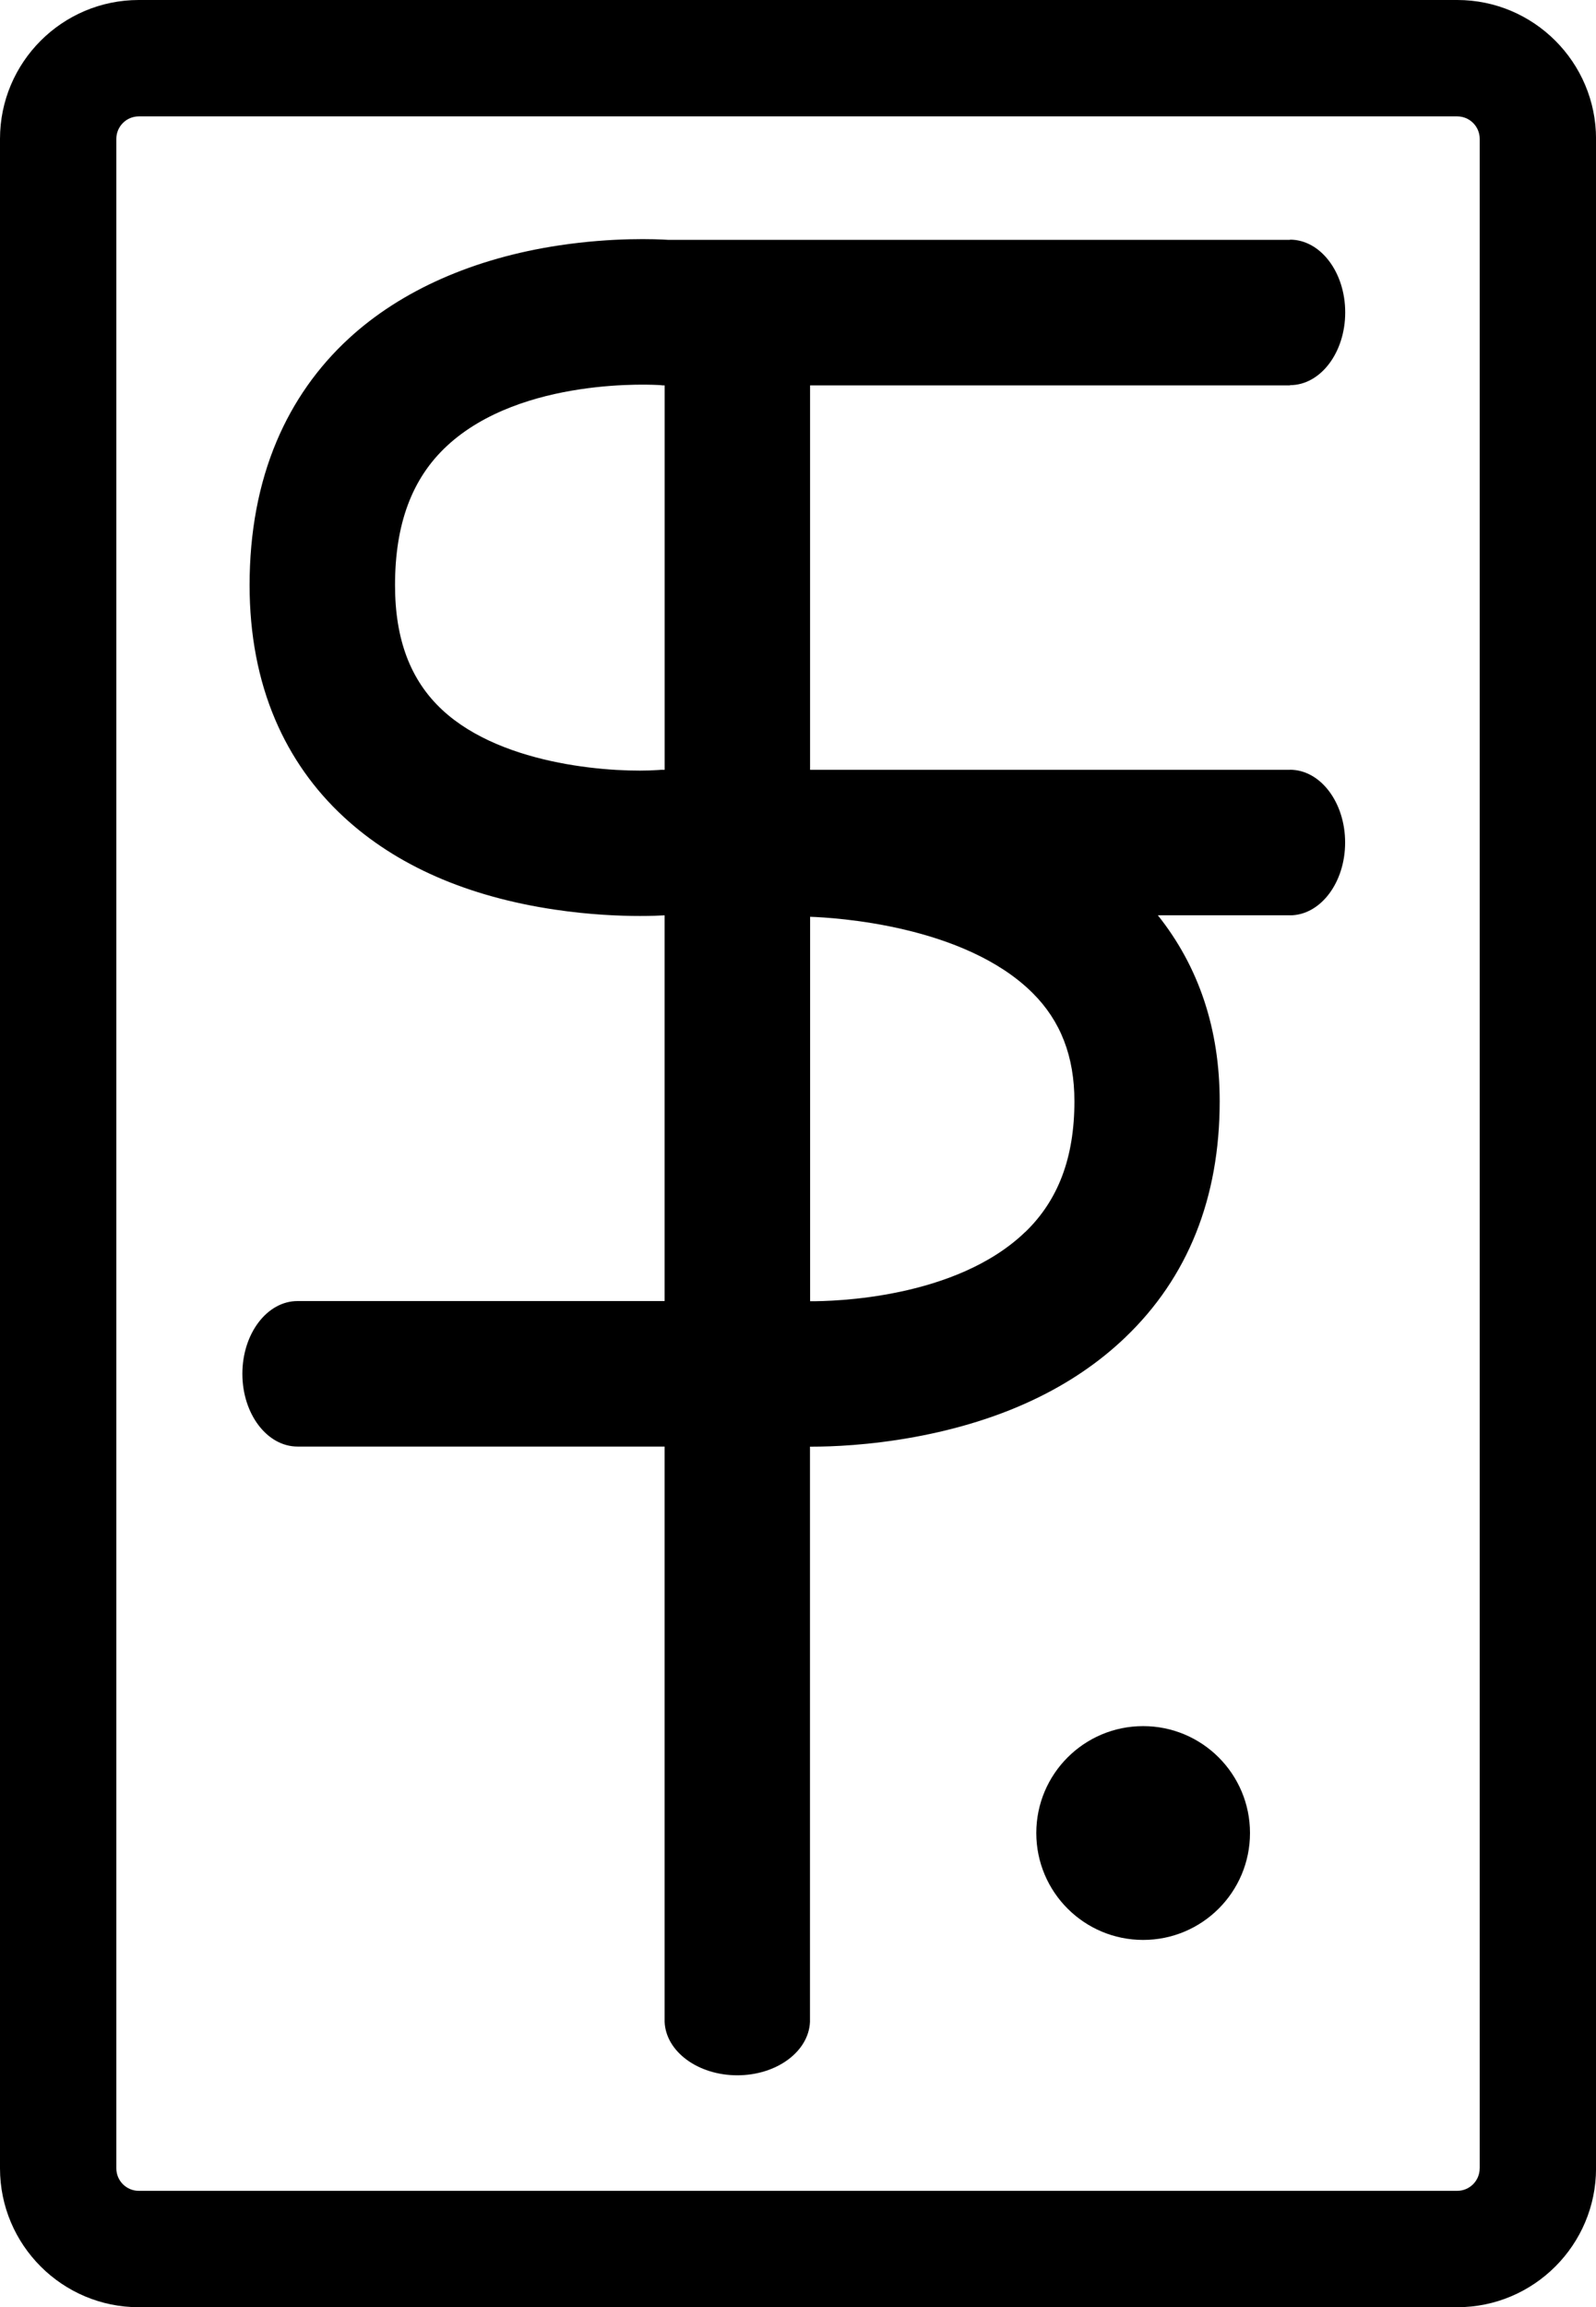 <?xml version="1.0" encoding="UTF-8"?>
<svg id="Layer_1" data-name="Layer 1" xmlns="http://www.w3.org/2000/svg" viewBox="0 0 371.78 537.19">
  <defs>
    <style>
      .cls-1 {
        fill: #000;
        stroke-width: 0px;
      }
    </style>
  </defs>
  <path class="cls-1" d="M339.46,0H32.33C14.5,0,0,14.5,0,32.33v472.54c0,17.82,14.5,32.33,32.33,32.33h307.13c17.82,0,32.33-14.5,32.33-32.33V32.33c0-17.82-14.5-32.33-32.33-32.33ZM344.68,504.87c0,2.88-2.34,5.23-5.23,5.23H32.33c-2.88,0-5.23-2.34-5.23-5.23V32.33c0-2.88,2.34-5.23,5.23-5.23h307.13c2.88,0,5.23,2.34,5.23,5.23v472.54Z"/>
  <path class="cls-1" d="M300.5,179.24h0s-111.8,0-111.8,0v-89.51h111.8v-.05c7.1,0,12.86-7.58,12.86-16.94s-5.76-16.94-12.86-16.94v.05h-144.75c-2.99-.19-12.94-.6-25.47,1.28-19.91,2.99-36.85,10.48-48.99,21.65-7.29,6.7-12.95,14.75-16.83,23.92-4.2,9.91-6.32,21.2-6.32,33.55,0,11.49,2.01,22.04,5.99,31.35,3.68,8.63,9.05,16.25,15.96,22.63,12.2,11.28,28.76,18.54,49.22,21.57,8.01,1.19,14.99,1.47,19.8,1.47,2.6,0,4.56-.08,5.71-.15v89.81h-85.52c-7.09.01-12.84,7.59-12.84,16.94s5.76,16.94,12.86,16.94h0s85.5,0,85.5,0v133.53h0c0,.09,0,.18,0,.26v.16h0c.29,6.91,7.76,12.44,16.93,12.44s16.64-5.53,16.93-12.44h0v-.16c0-.09,0-.18,0-.27h0v-133.5c.18,0,.37,0,.57,0,4.38,0,13.18-.3,23.77-2.24,20.42-3.75,36.94-11.55,49.1-23.19,14.6-13.96,22-32.47,22-54.99,0-16.78-4.84-31.31-14.41-43.31h30.77v.02c7.1,0,12.86-7.59,12.86-16.95s-5.76-16.95-12.86-16.95ZM154.83,179.24h-.89s-.7.05-.7.05c-9.12.65-35.81-.59-50.23-14.01-7.39-6.88-10.99-16.37-10.99-29.03,0-14.28,3.96-24.89,12.12-32.45,17.42-16.14,48.48-14.21,49.63-14.13l.62.06h.44v89.51ZM238.82,286.85c-16.17,15.57-44.76,16.15-50.11,16.12v-89.51c5.6.19,35.92,1.9,51.84,17.75,6.54,6.52,9.73,14.77,9.73,25.22,0,13.06-3.75,23.01-11.45,30.43Z"/>
  <circle class="cls-1" cx="266.29" cy="426.79" r="24.89"/>
</svg>